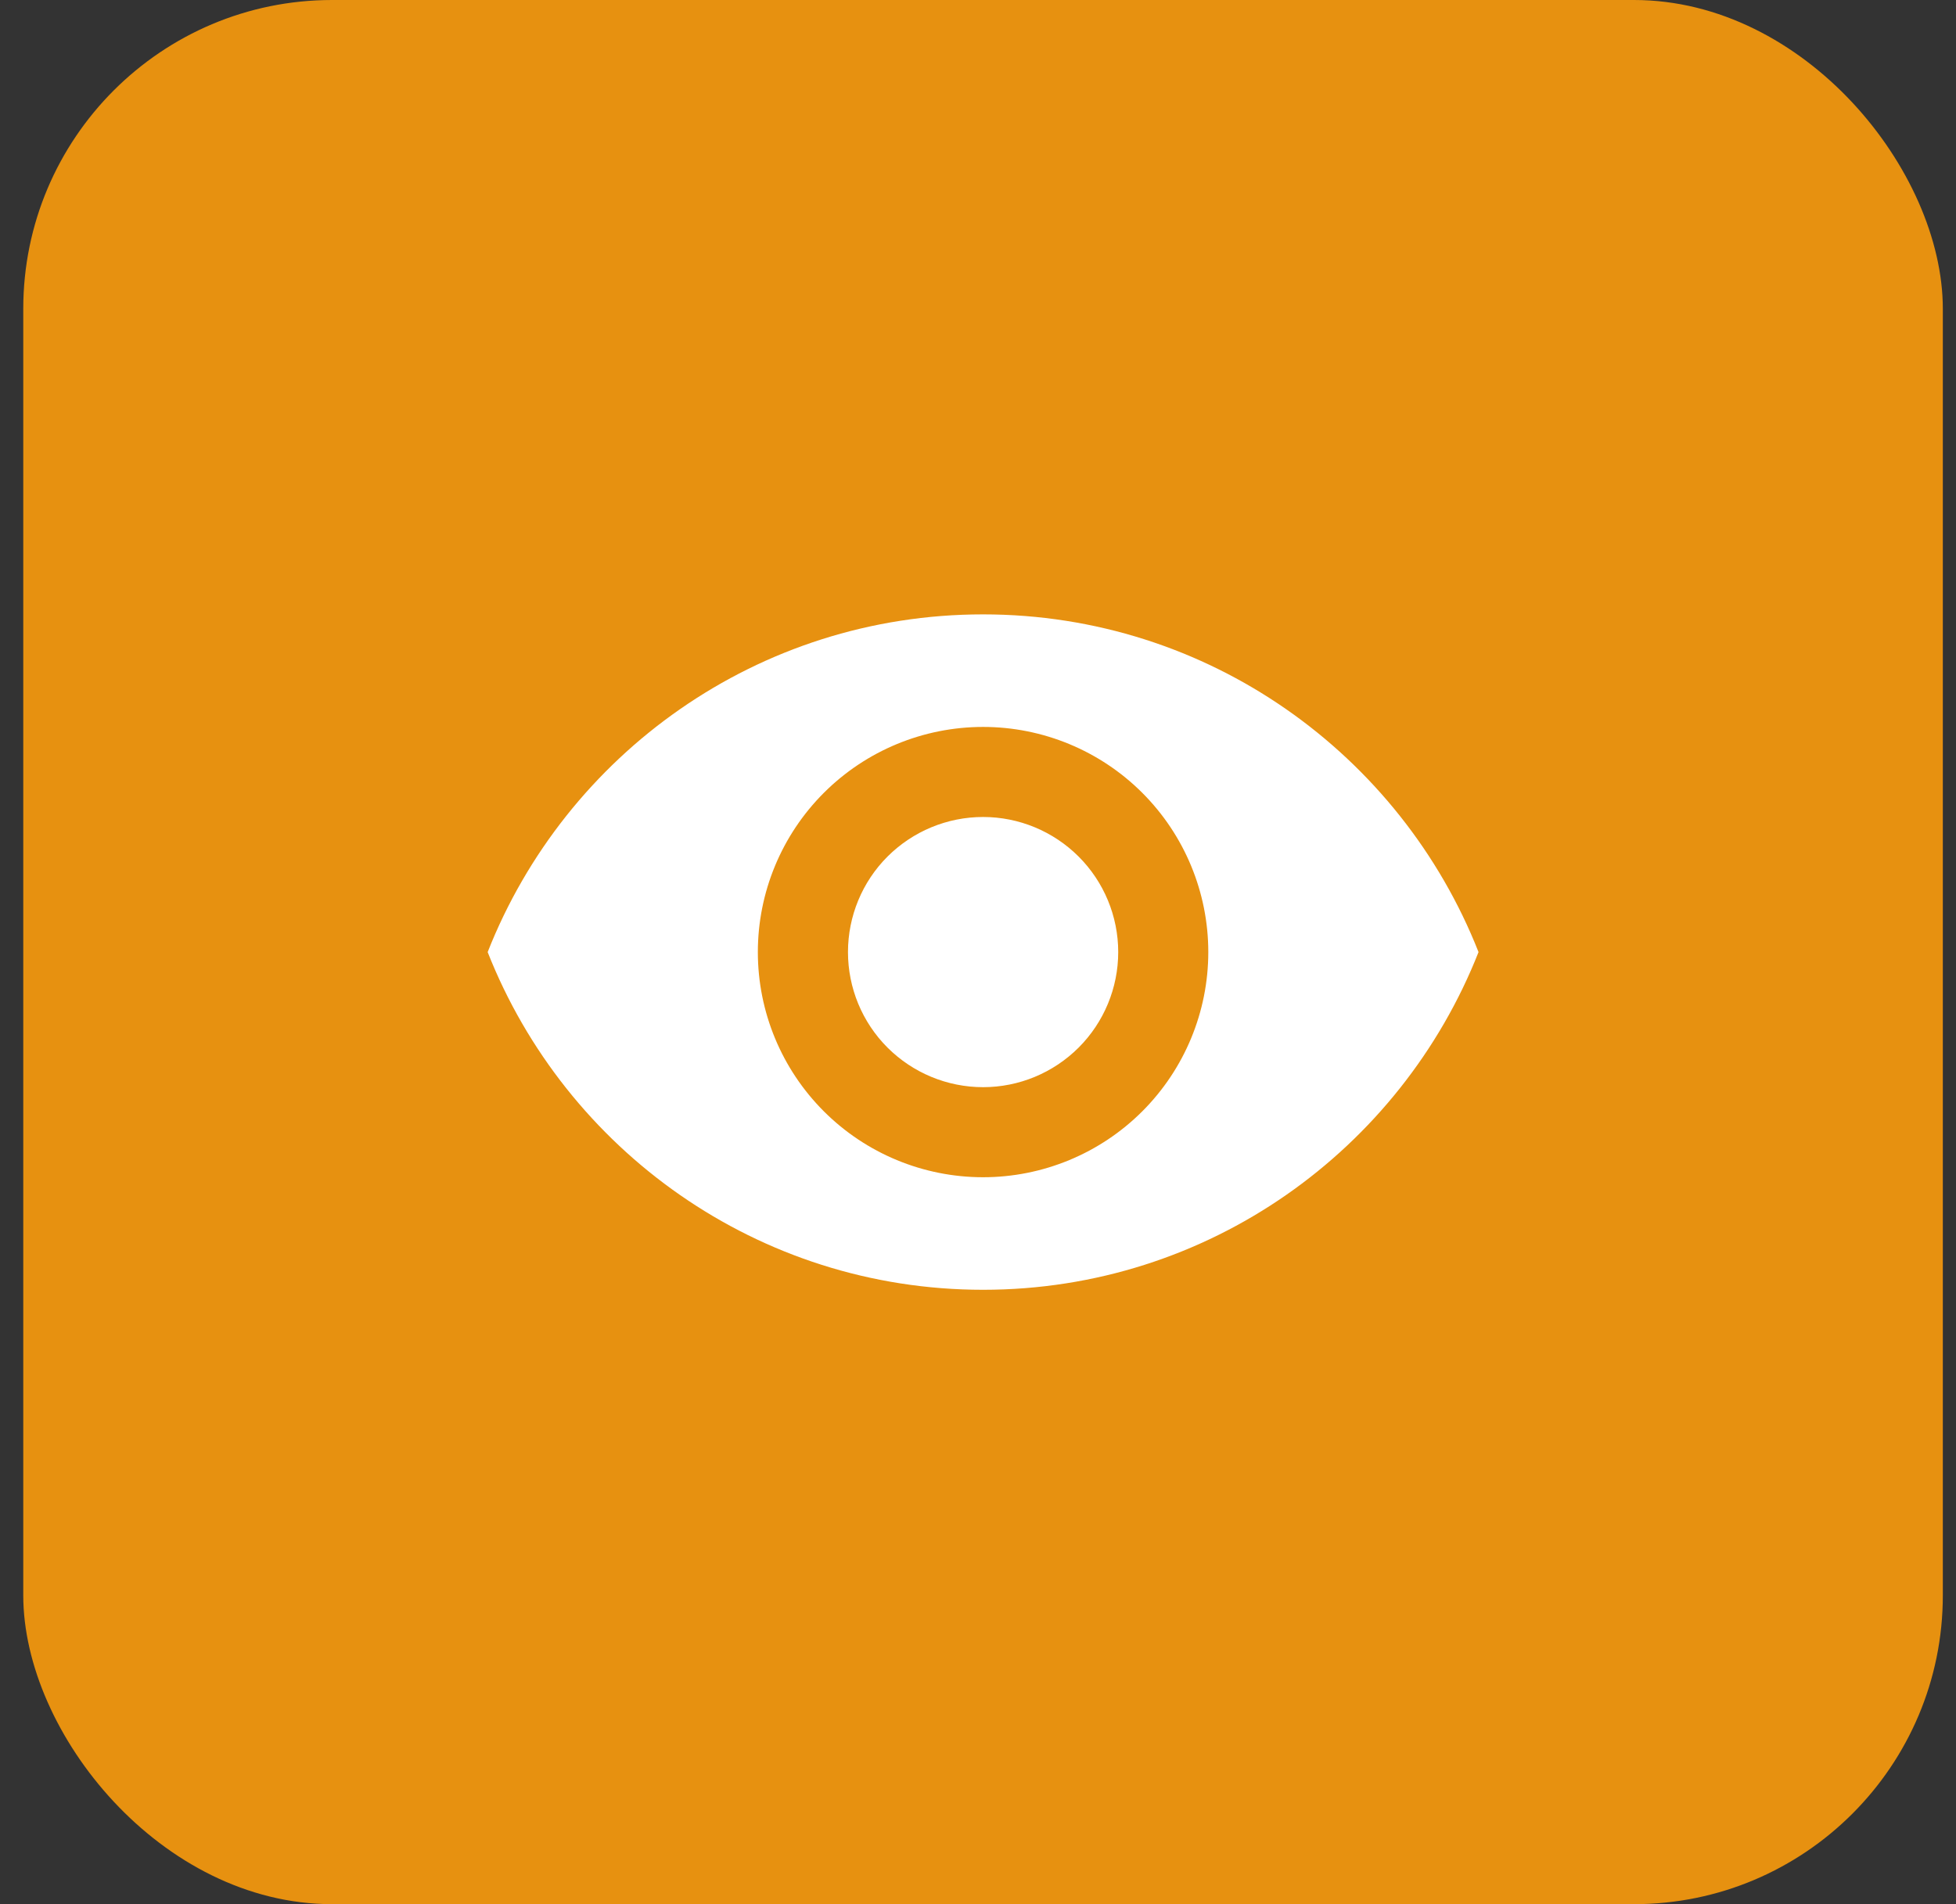 <svg width="38" height="37" viewBox="0 0 38 37" fill="none" xmlns="http://www.w3.org/2000/svg">
<rect x="0" y="0" width="38" height="37" fill="#333333" stroke="none"/>
<rect x="0.452" width="37.292" height="37" rx="6" fill="#E79110"/>
<path d="M19.099 15.875C18.402 15.875 17.735 16.152 17.242 16.644C16.75 17.136 16.474 17.804 16.474 18.5C16.474 19.196 16.75 19.864 17.242 20.356C17.735 20.848 18.402 21.125 19.099 21.125C19.795 21.125 20.462 20.848 20.955 20.356C21.447 19.864 21.724 19.196 21.724 18.5C21.724 17.804 21.447 17.136 20.955 16.644C20.462 16.152 19.795 15.875 19.099 15.875ZM19.099 22.875C17.938 22.875 16.825 22.414 16.005 21.594C15.184 20.773 14.723 19.66 14.723 18.5C14.723 17.34 15.184 16.227 16.005 15.406C16.825 14.586 17.938 14.125 19.099 14.125C20.259 14.125 21.372 14.586 22.192 15.406C23.013 16.227 23.474 17.34 23.474 18.5C23.474 19.66 23.013 20.773 22.192 21.594C21.372 22.414 20.259 22.875 19.099 22.875ZM19.099 11.938C14.723 11.938 10.987 14.659 9.474 18.5C10.987 22.341 14.723 25.062 19.099 25.062C23.474 25.062 27.21 22.341 28.724 18.5C27.21 14.659 23.474 11.938 19.099 11.938Z" fill="white"/>
</svg>
